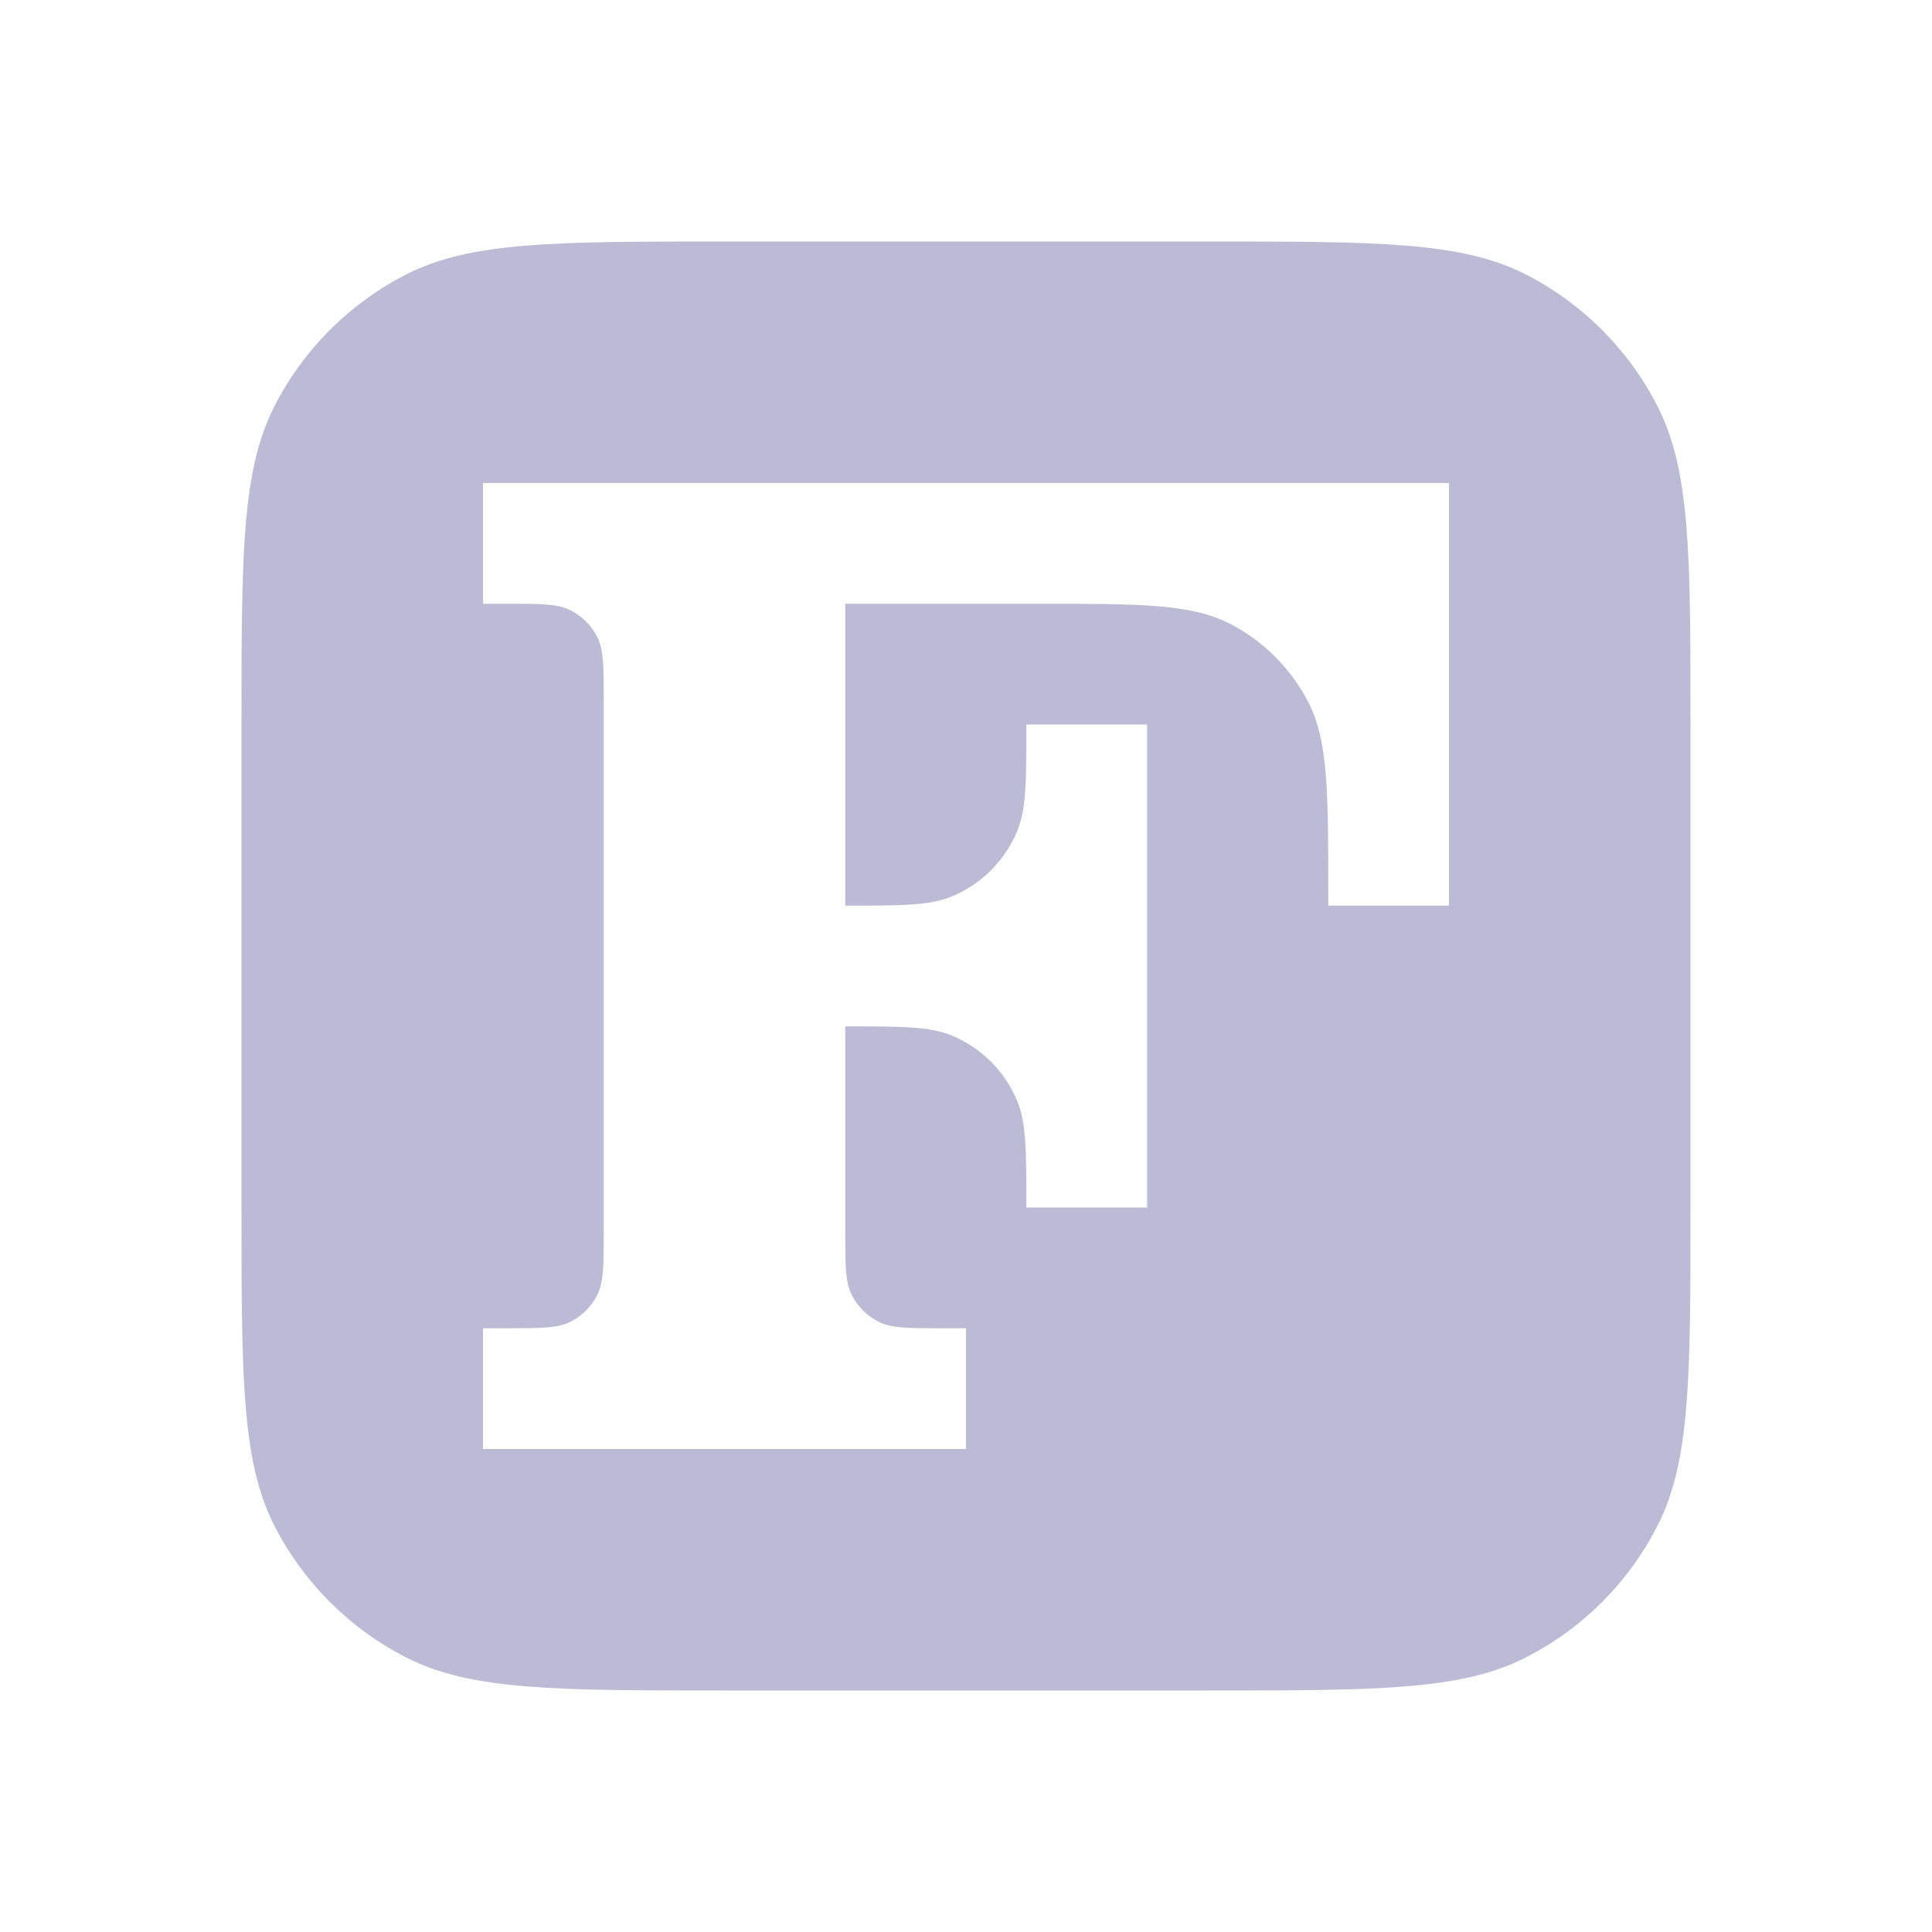 <svg width="16" height="16" viewBox="0 0 16 16" fill="none" xmlns="http://www.w3.org/2000/svg">
<path d="M10 2C11.4 2 12.1 2 12.635 2.272C13.105 2.512 13.488 2.895 13.727 3.365C14 3.9 14 4.6 14 6V10C14 11.4 14 12.1 13.727 12.635C13.488 13.105 13.105 13.488 12.635 13.727C12.1 14 11.4 14 10 14H6C4.6 14 3.9 14 3.365 13.727C2.895 13.488 2.512 13.105 2.272 12.635C2 12.1 2 11.4 2 10V6C2 4.6 2 3.9 2.272 3.365C2.512 2.895 2.895 2.512 3.365 2.272C3.9 2 4.6 2 6 2H10ZM4 4V5H4.2C4.48 5 4.62 5 4.727 5.055C4.821 5.103 4.897 5.179 4.945 5.273C5 5.38 5 5.52 5 5.8V10.2C5 10.48 5 10.62 4.945 10.727C4.897 10.821 4.821 10.897 4.727 10.945C4.62 11 4.48 11 4.2 11H4V12H8V11H7.8C7.52 11 7.38 11 7.273 10.945C7.179 10.897 7.103 10.821 7.055 10.727C7 10.62 7 10.48 7 10.2V8.5C7.466 8.5 7.699 8.5 7.883 8.576C8.128 8.678 8.322 8.872 8.424 9.117C8.5 9.301 8.5 9.534 8.5 10H9.5V6H8.5C8.5 6.466 8.5 6.699 8.424 6.883C8.322 7.128 8.128 7.322 7.883 7.424C7.699 7.5 7.466 7.5 7 7.5V5H8.6C9.439 5 9.86 5 10.181 5.163C10.463 5.307 10.693 5.537 10.837 5.819C11 6.14 11 6.561 11 7.4V7.5H12V4H4Z" fill="#BBBBD5"/>
</svg>
